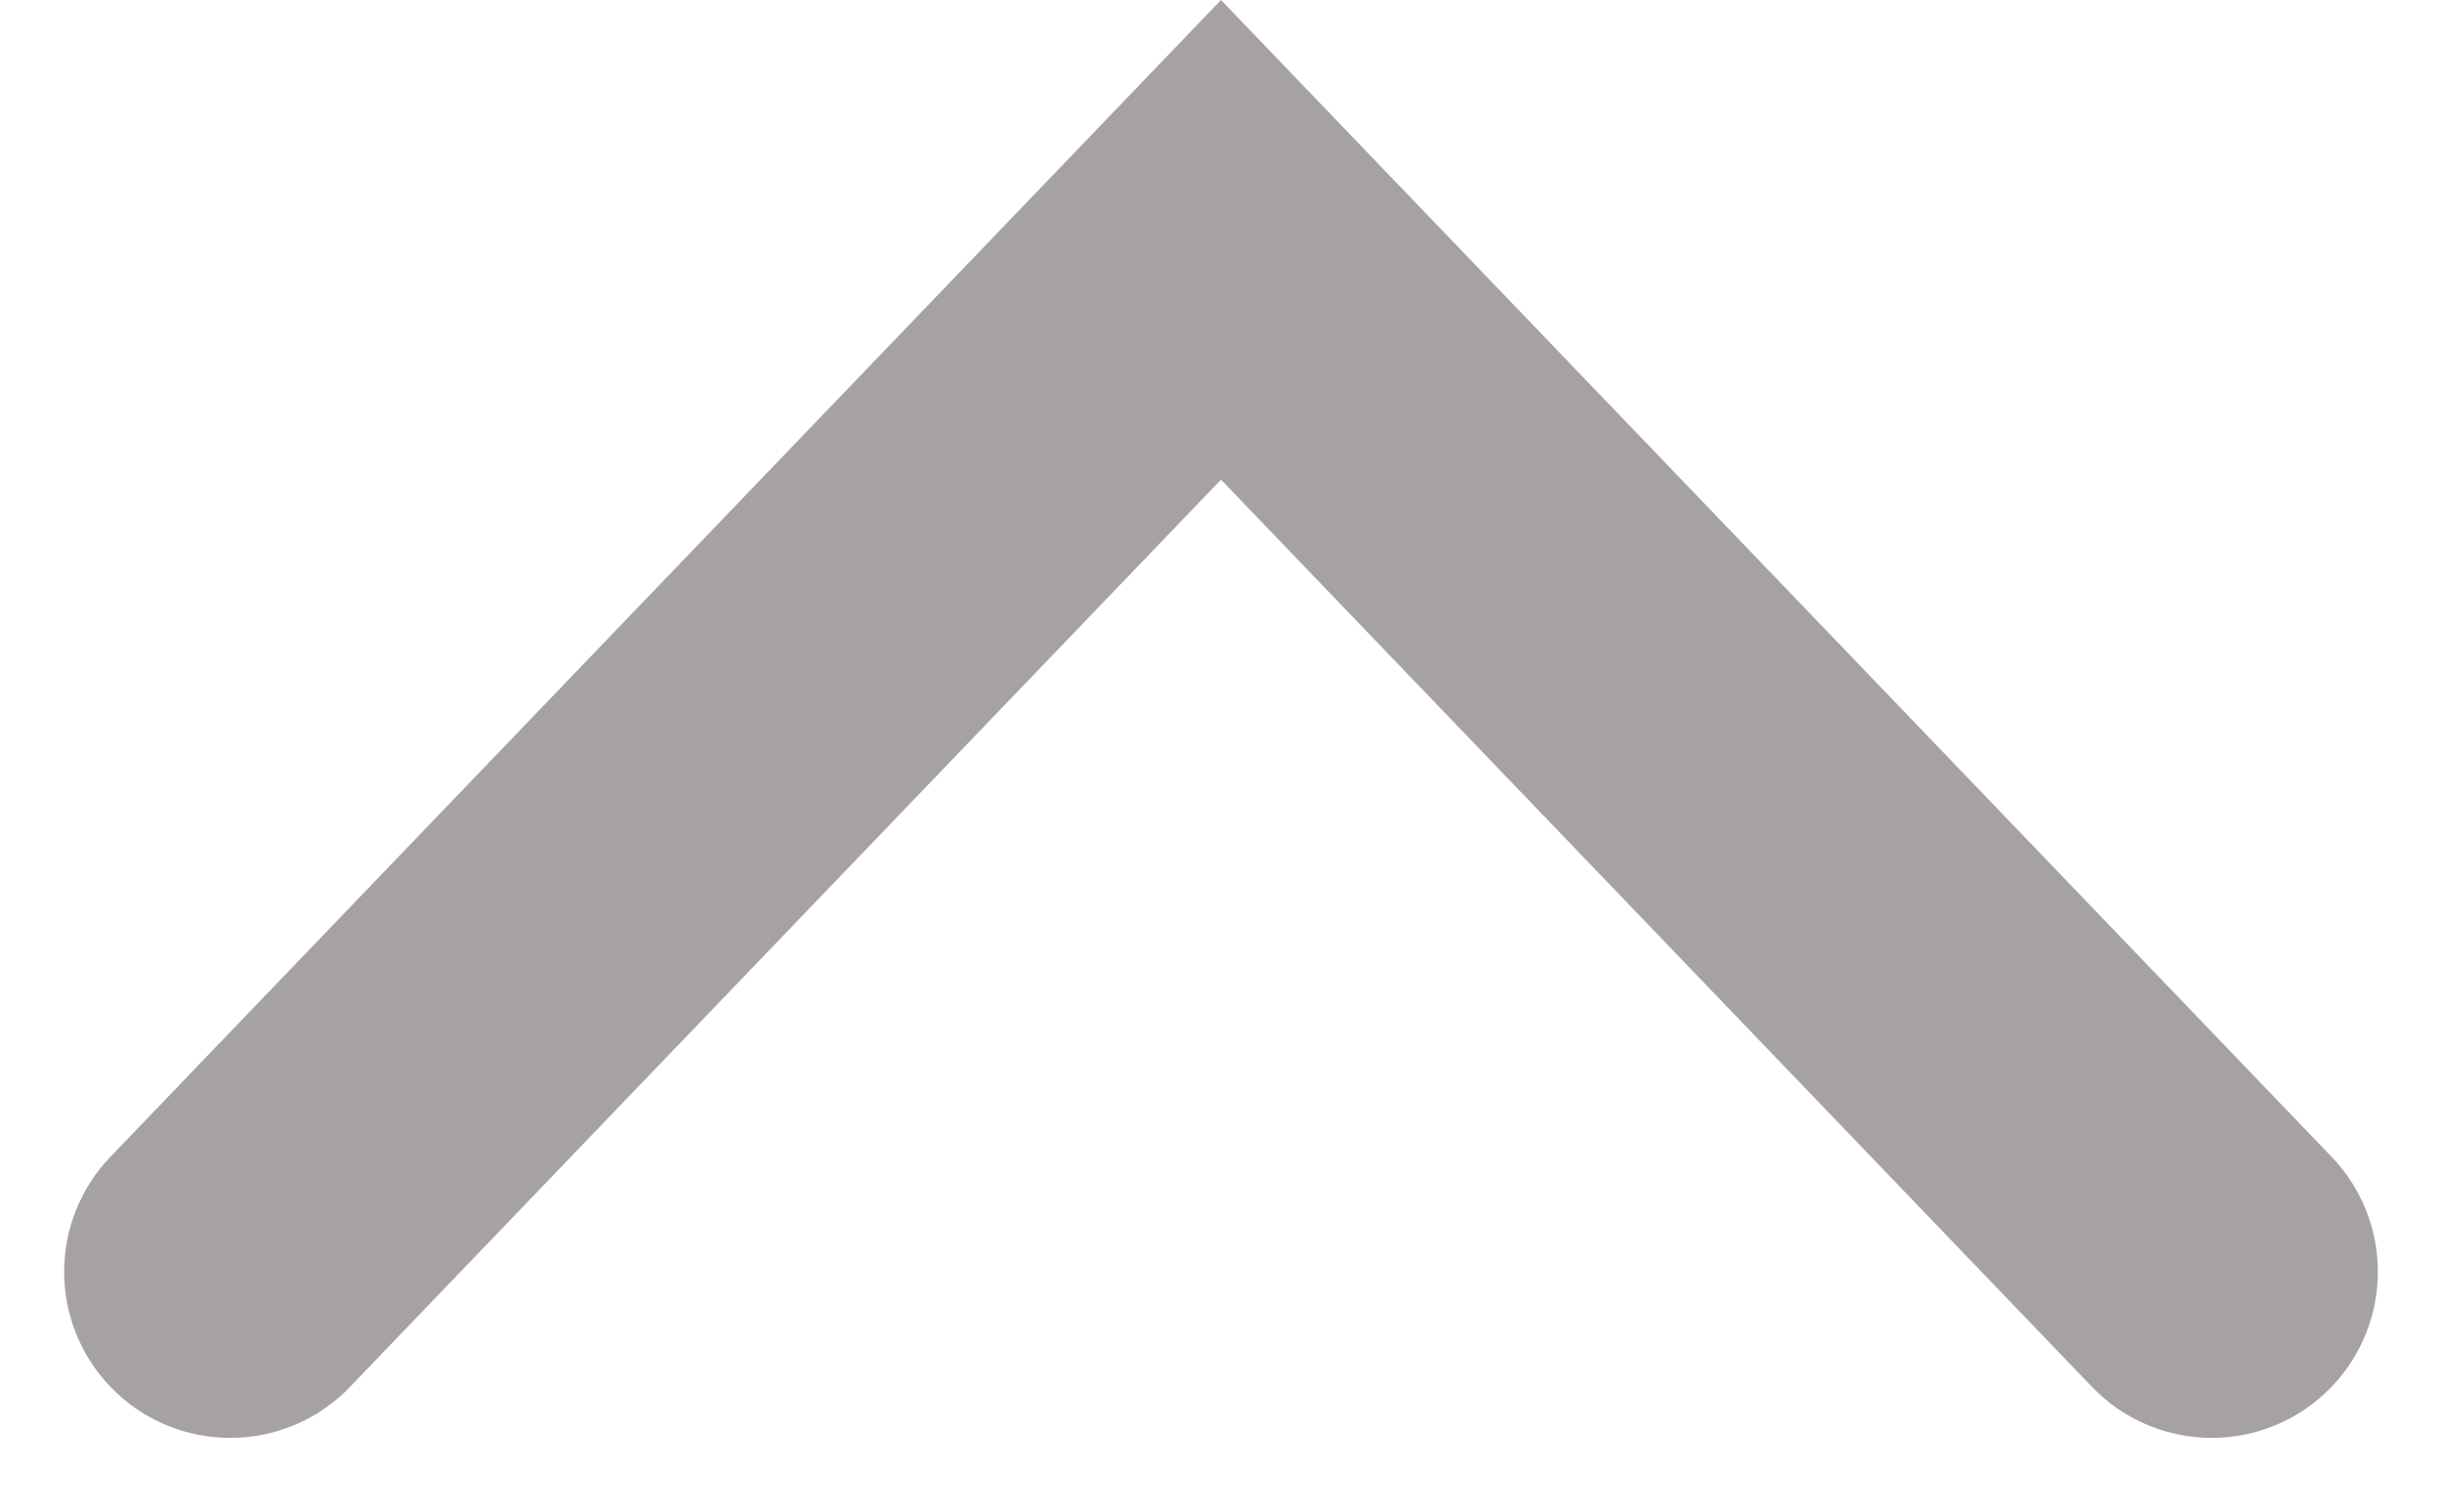 <svg width="21" height="13" viewBox="0 0 21 13" fill="none" xmlns="http://www.w3.org/2000/svg">
<path fill-rule="evenodd" clip-rule="evenodd" d="M20.05 11.927C20.581 11.374 20.581 10.501 20.05 9.948L10.5 0L0.95 9.948C0.419 10.501 0.419 11.374 0.95 11.927C1.512 12.512 2.448 12.512 3.01 11.927L10.5 4.125L17.99 11.927C18.552 12.512 19.488 12.512 20.05 11.927Z" fill="#A6A2A2"/>
</svg>

